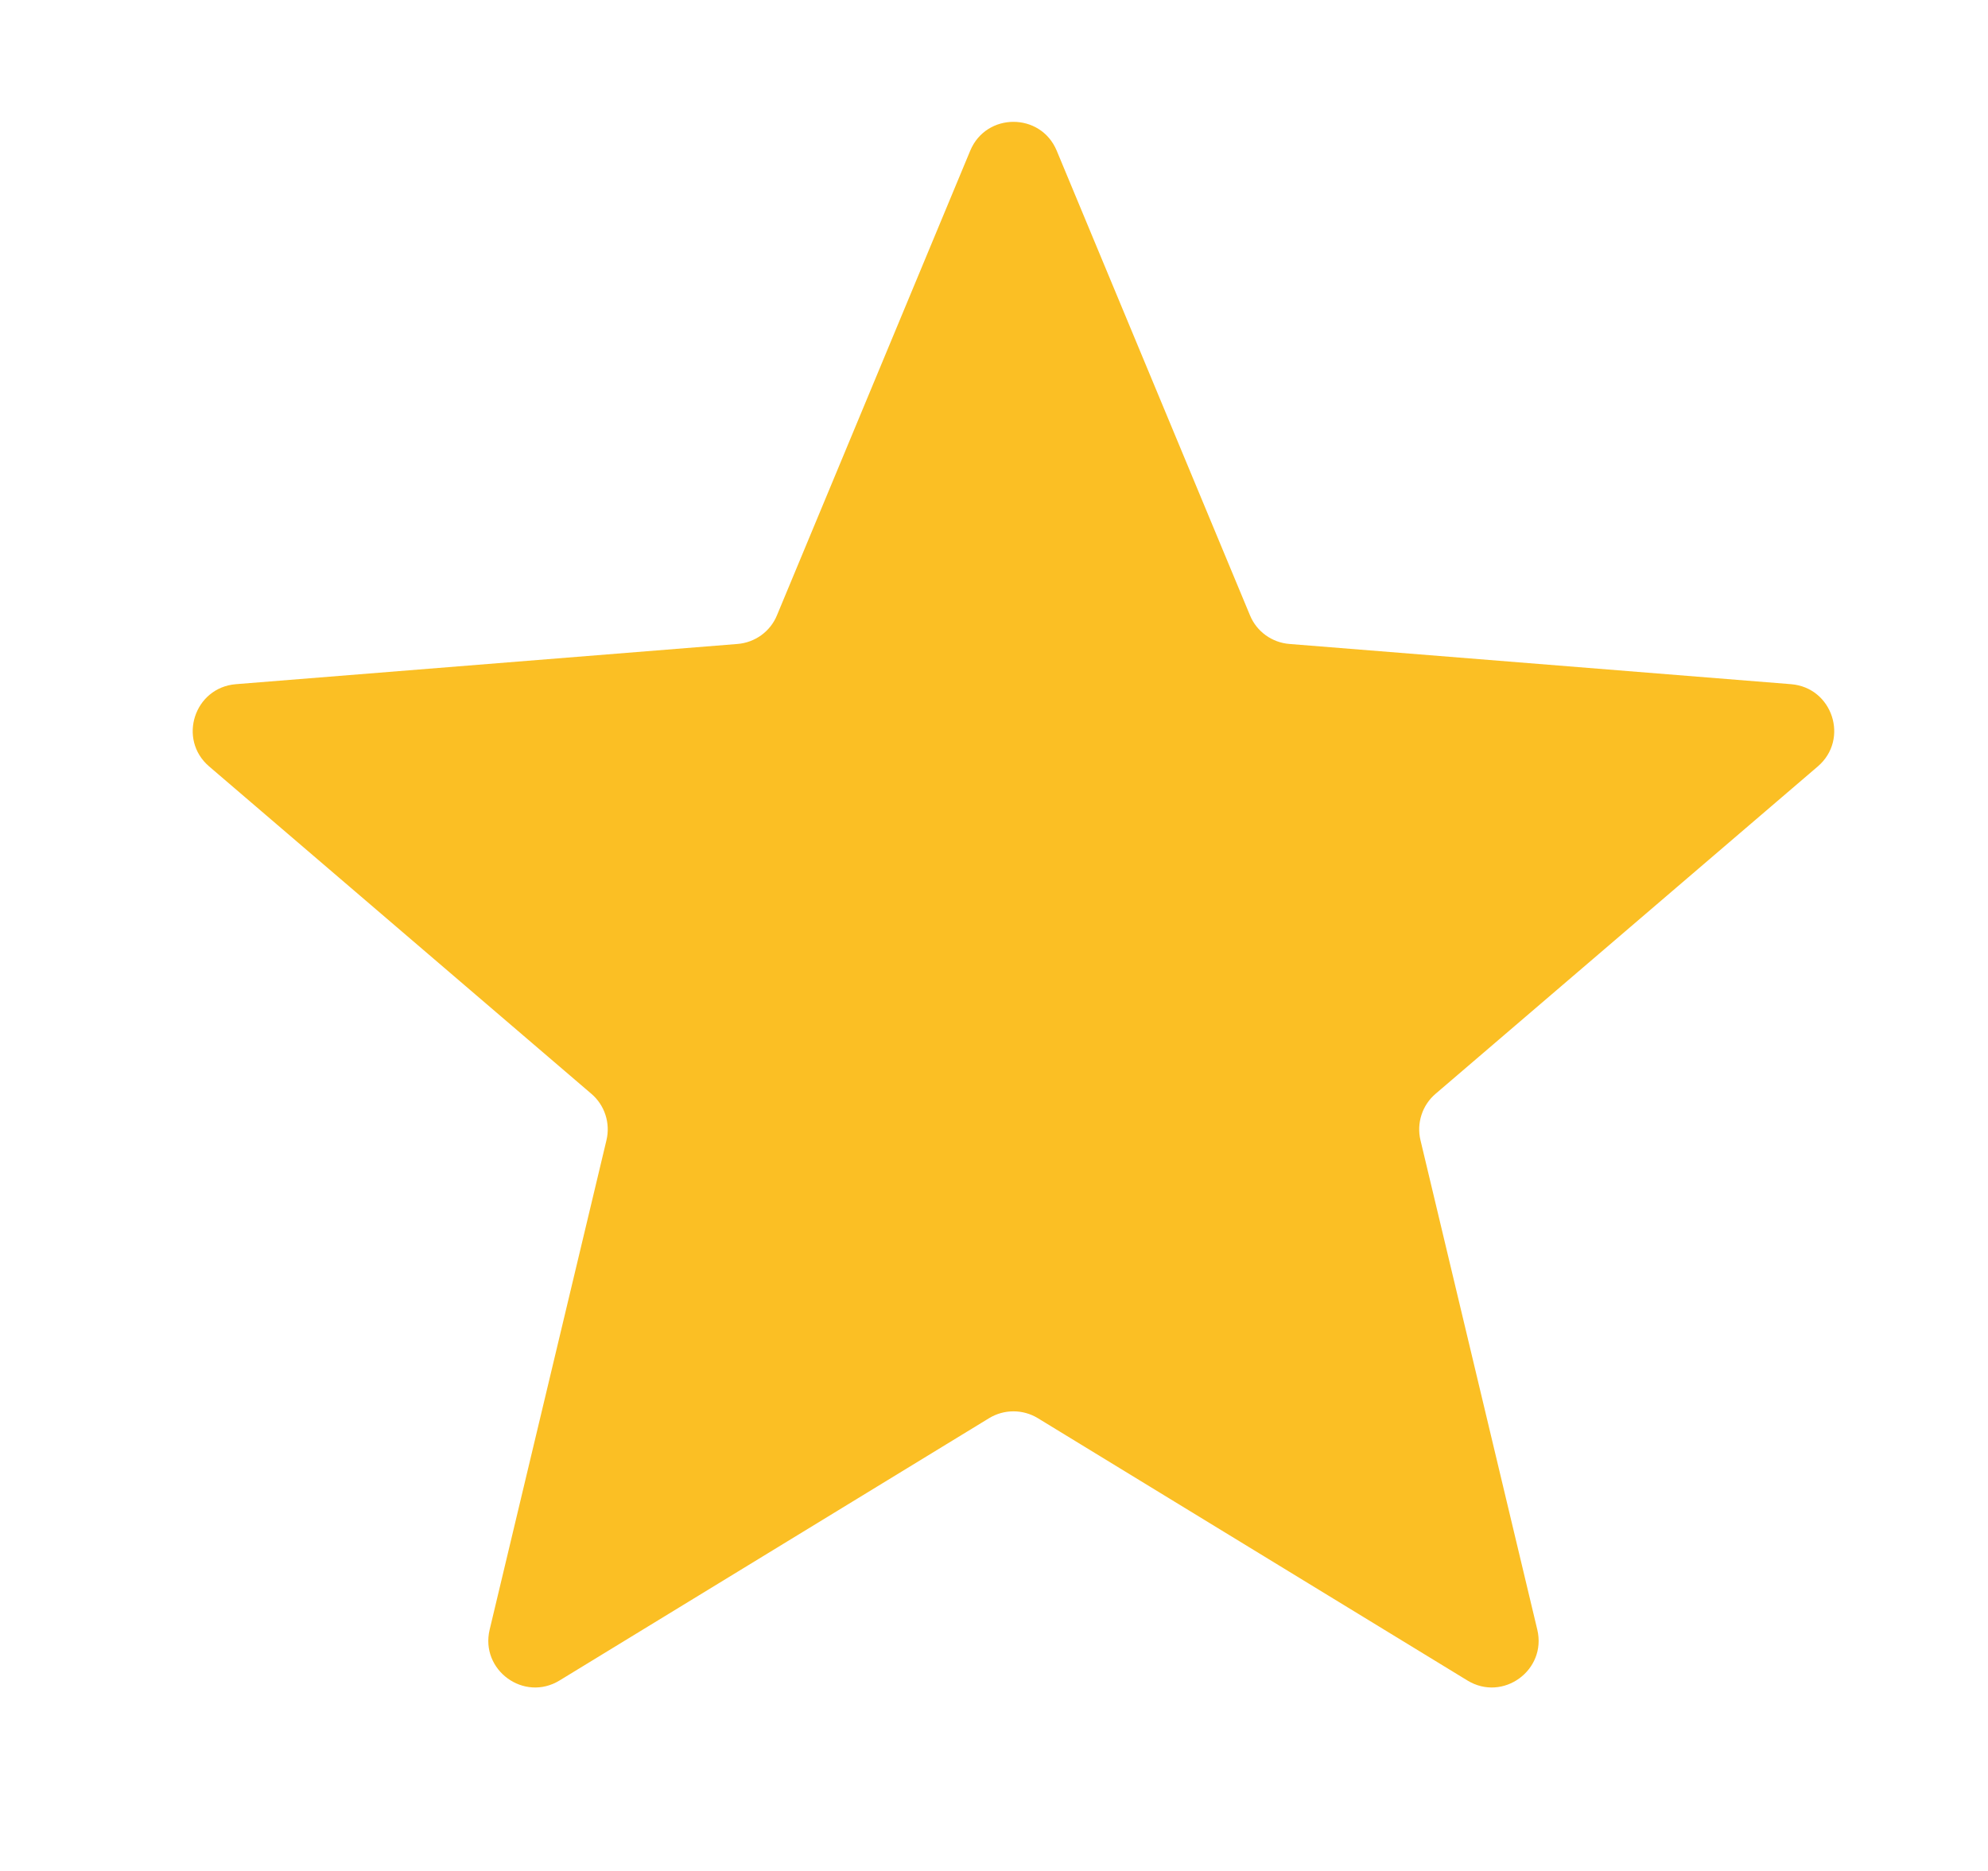 <svg width="17" height="16" viewBox="0 0 17 16" fill="none" xmlns="http://www.w3.org/2000/svg">
<g clip-path="url(#clip0_1_9599)">
<path d="M8.297 1.288C8.434 0.96 8.899 0.96 9.036 1.288L10.689 5.262C10.746 5.401 10.877 5.495 11.026 5.507L15.316 5.851C15.671 5.88 15.815 6.322 15.545 6.554L12.276 9.354C12.162 9.451 12.112 9.605 12.147 9.751L13.146 13.937C13.228 14.283 12.852 14.557 12.548 14.371L8.875 12.128C8.747 12.05 8.586 12.05 8.458 12.128L4.785 14.371C4.481 14.557 4.105 14.283 4.187 13.937L5.186 9.751C5.221 9.605 5.171 9.451 5.057 9.354L1.788 6.554C1.518 6.322 1.662 5.88 2.017 5.851L6.307 5.507C6.456 5.495 6.587 5.401 6.644 5.262L8.297 1.288Z" fill="#FBBF24"/>
</g>
<defs>
<clipPath id="clip0_1_9599">
<rect width="16" height="16" fill="white" transform="translate(0.667)"/>
</clipPath>
</defs>
</svg>
